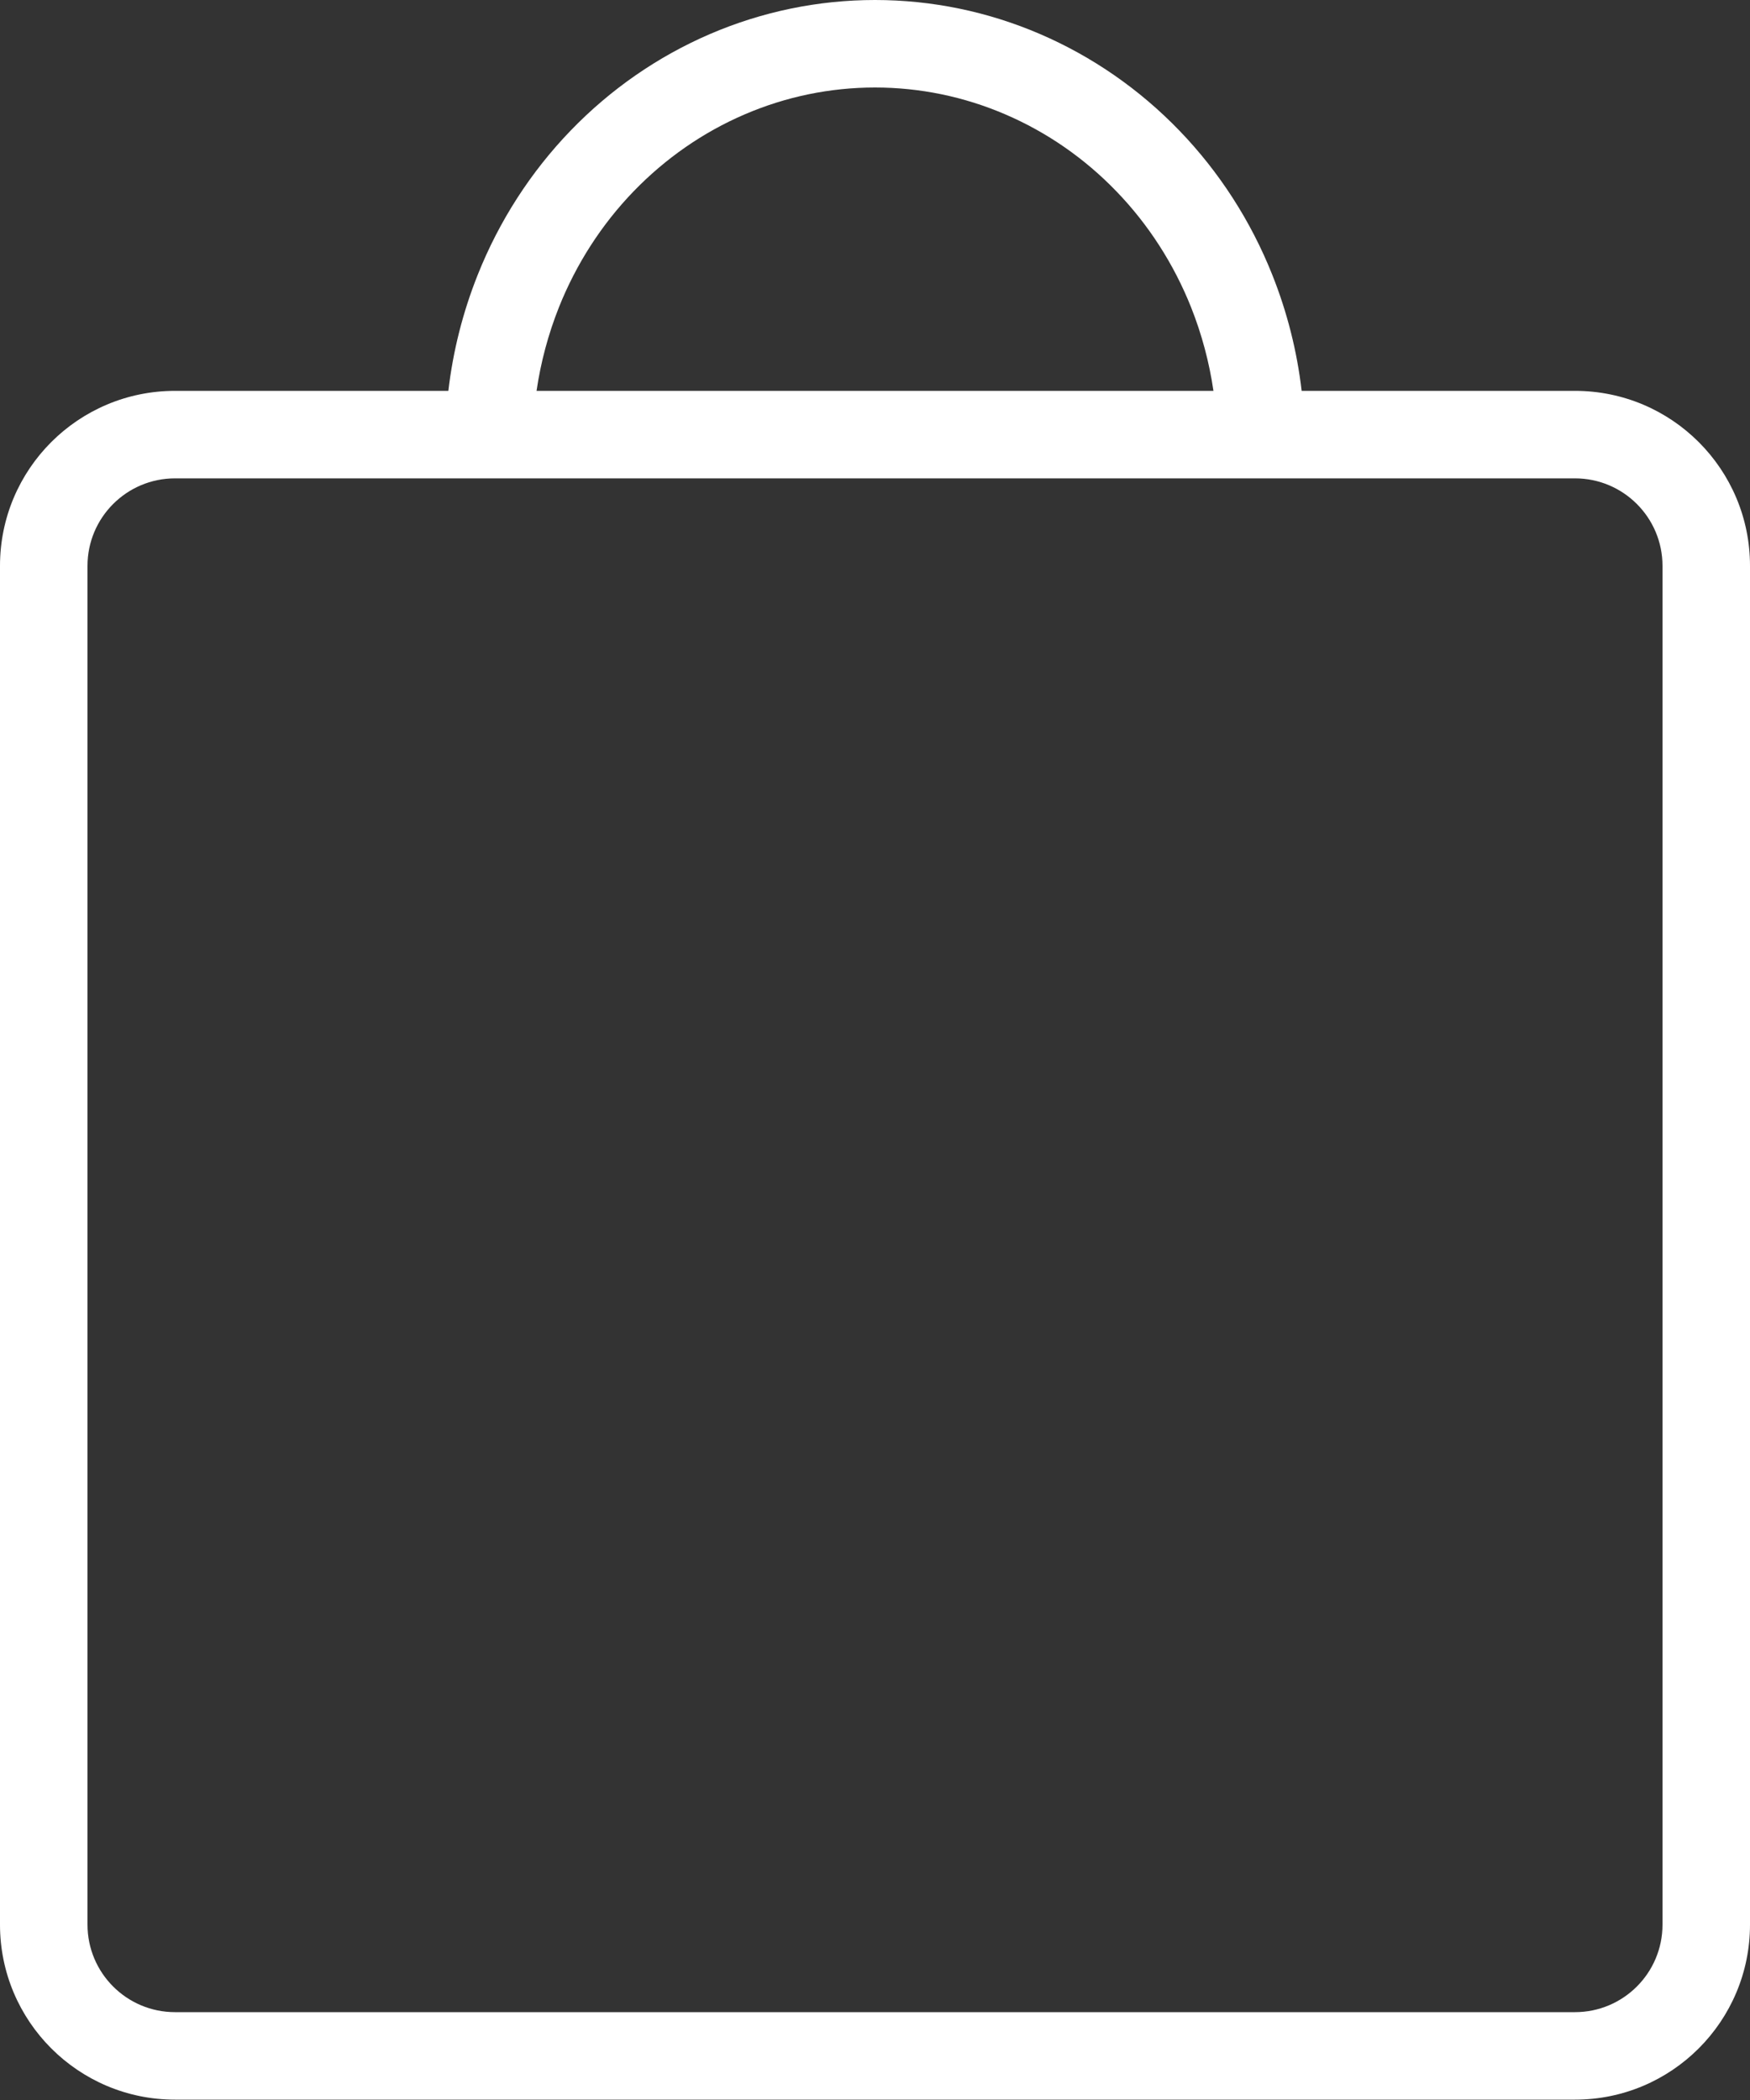 <svg width="20" height="24" viewBox="0 0 20 24" fill="none" xmlns="http://www.w3.org/2000/svg">
<rect x="0" y="0" width="20" height="24" fill="#333333" stroke="none"/>
<path fill-rule="evenodd" clip-rule="evenodd" d="M10 0C9.352 0 8.712 0.132 8.114 0.389C7.517 0.646 6.976 1.021 6.52 1.494C6.065 1.966 5.705 2.525 5.46 3.14C5.29 3.566 5.177 4.012 5.124 4.467H2C0.895 4.467 0 5.362 0 6.467V21.996C0 23.1 0.895 23.996 2 23.996H18C19.105 23.996 20 23.1 20 21.996V6.467C20 5.362 19.105 4.467 18 4.467H14.876C14.823 4.012 14.71 3.566 14.54 3.14C14.295 2.525 13.935 1.966 13.48 1.494C13.024 1.021 12.483 0.646 11.886 0.389C11.289 0.132 10.648 0 10 0ZM13.868 4.467C13.82 4.139 13.734 3.818 13.612 3.511C13.414 3.015 13.124 2.565 12.76 2.188C12.396 1.81 11.964 1.511 11.491 1.308C11.018 1.104 10.511 1 10 1C9.489 1 8.982 1.104 8.509 1.308C8.036 1.511 7.605 1.81 7.24 2.188C6.876 2.565 6.586 3.015 6.388 3.511C6.266 3.818 6.18 4.139 6.132 4.467H13.868ZM2 5.467H18C18.552 5.467 19 5.915 19 6.467V21.996C19 22.548 18.552 22.996 18 22.996H2C1.448 22.996 1 22.548 1 21.996V6.467C1 5.915 1.448 5.467 2 5.467Z" fill="white"/>
</svg>
